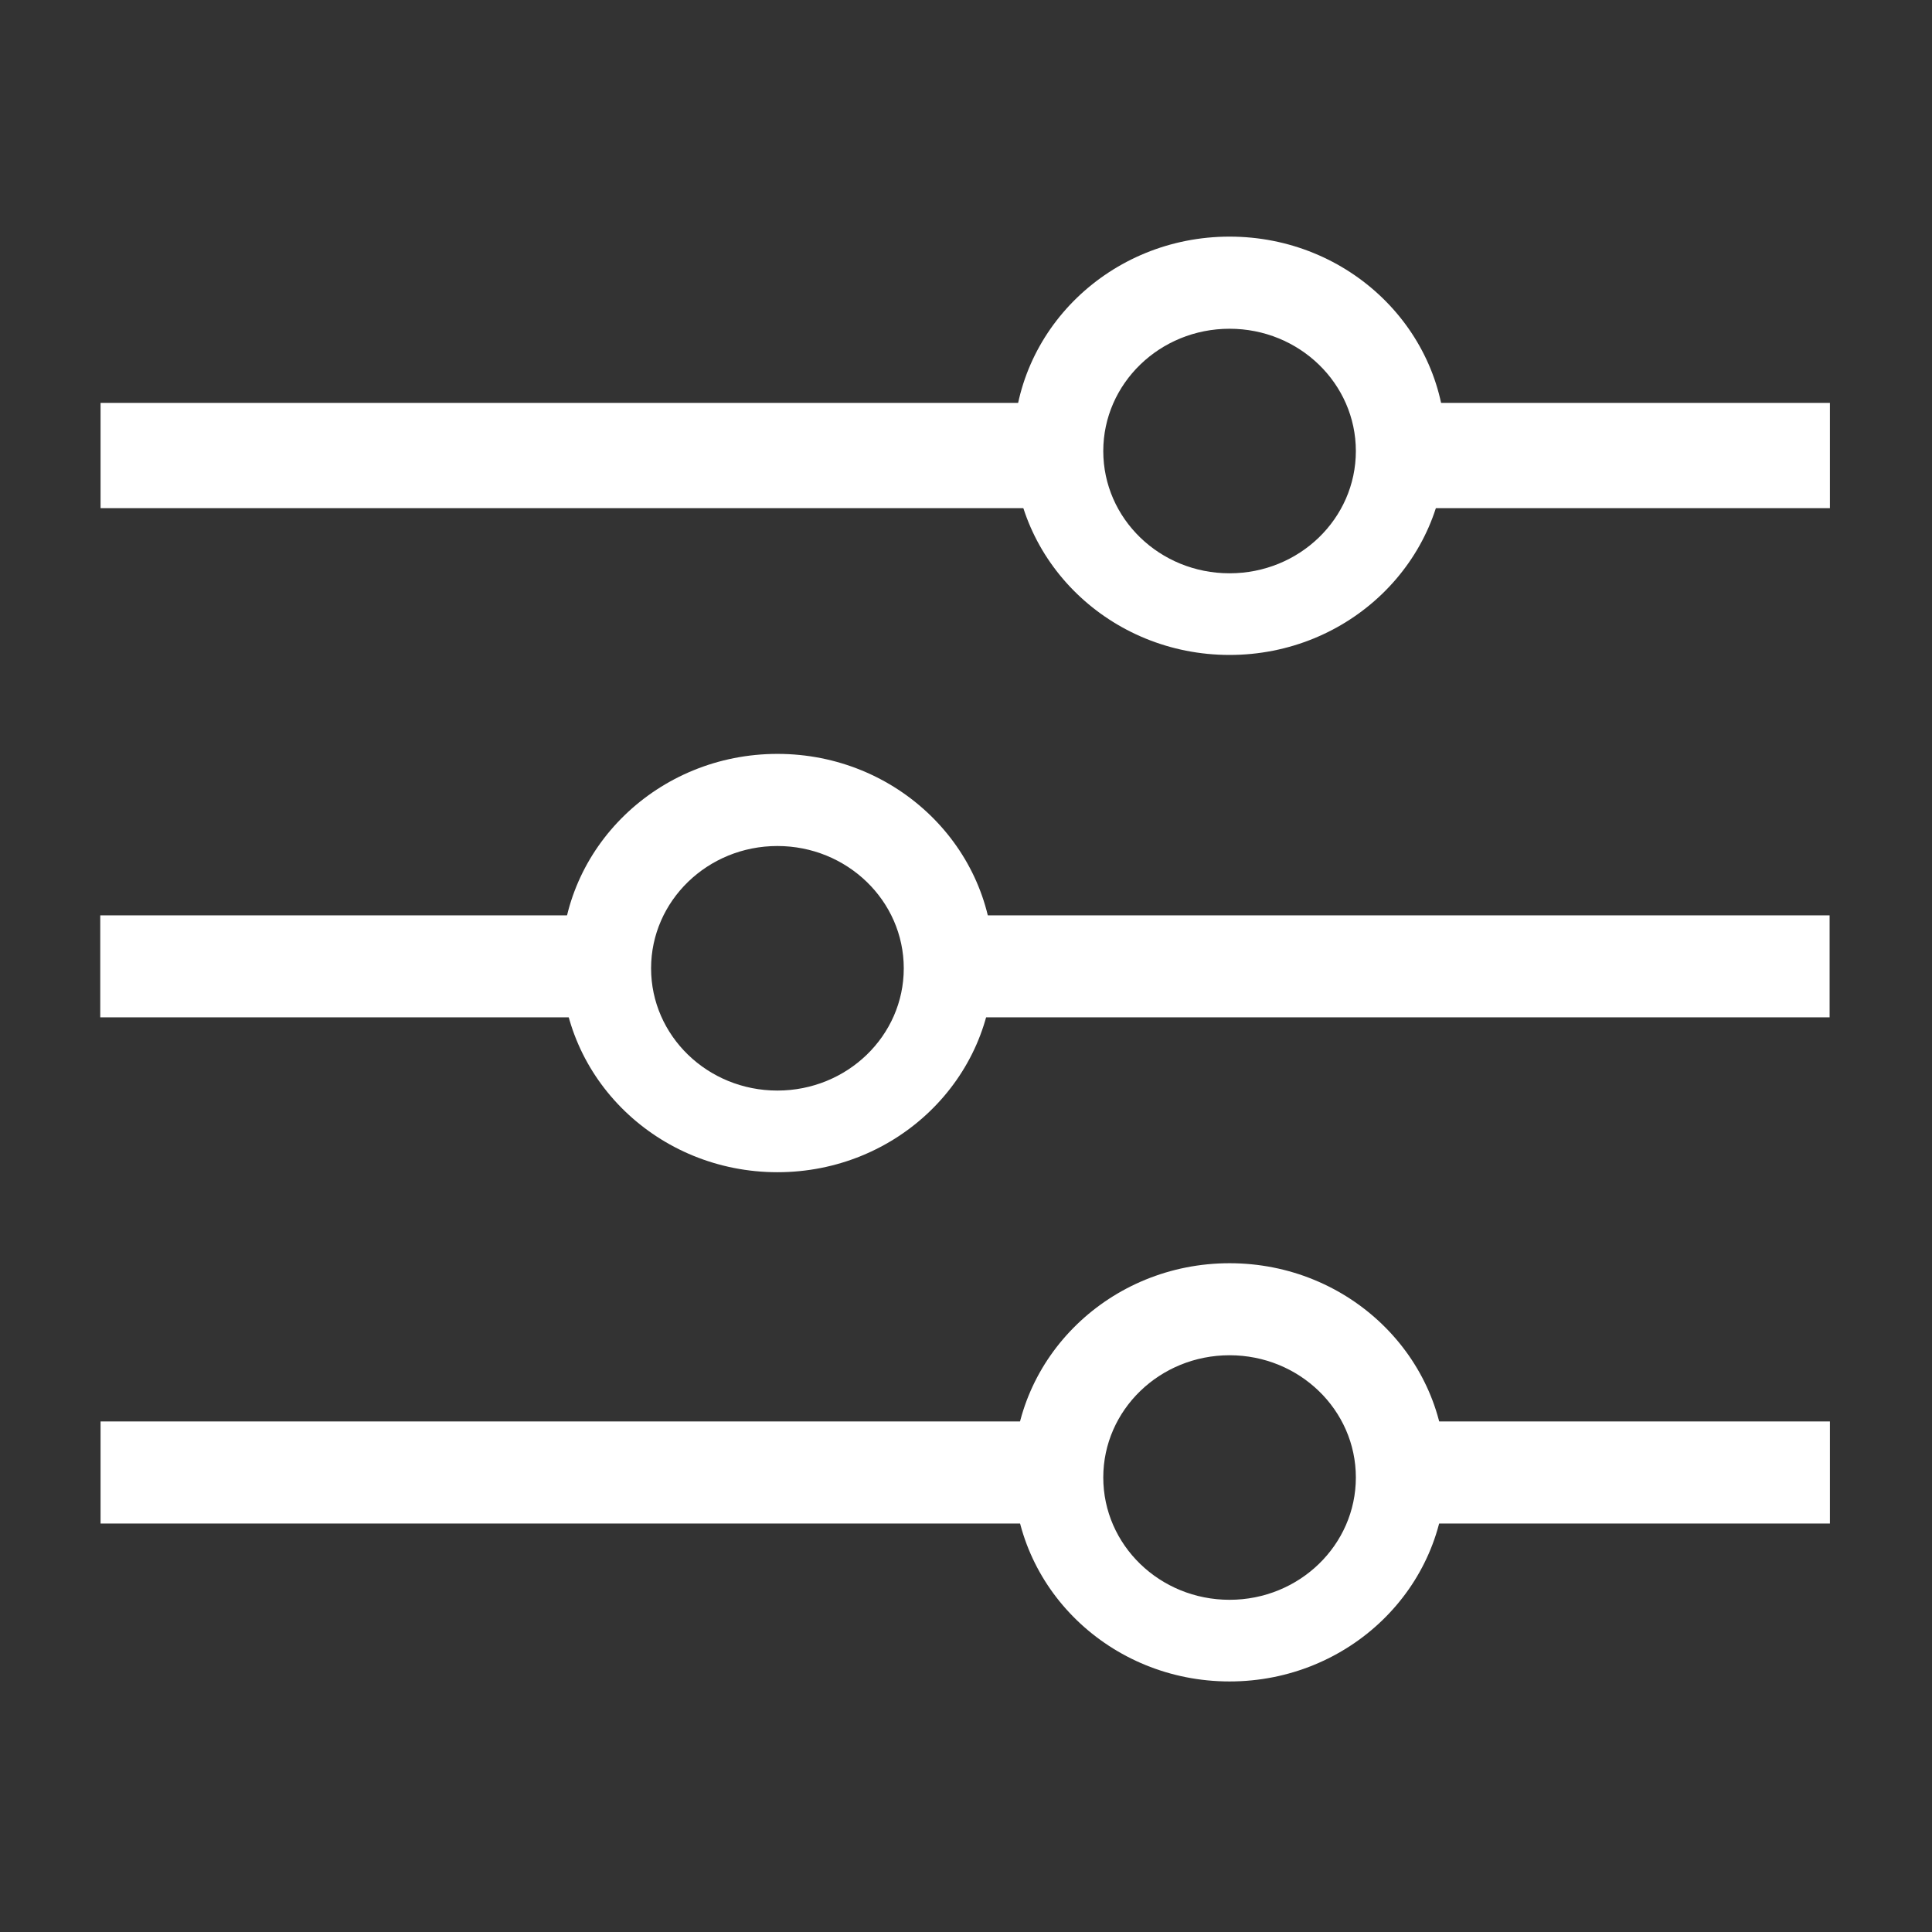 <?xml version="1.0" encoding="utf-8"?>
<!-- Generator: Adobe Illustrator 13.0.0, SVG Export Plug-In . SVG Version: 6.00 Build 14948)  -->
<!DOCTYPE svg PUBLIC "-//W3C//DTD SVG 1.1//EN" "http://www.w3.org/Graphics/SVG/1.1/DTD/svg11.dtd">
<svg version="1.1" xmlns="http://www.w3.org/2000/svg" xmlns:xlink="http://www.w3.org/1999/xlink" x="0px" y="0px" width="19px"
	 height="19px" viewBox="0 0 19 19" enable-background="new 0 0 19 19" xml:space="preserve">
<rect x="0" y="0" width="19" height="19" fill="#333333" stroke="none"/>
<g id="Shape_1_1_" enable-background="new    ">
	<g id="Shape_1">
		<g>
			<path fill="#FFFFFF" d="M0.989,4.997h9.406V3.962H0.989V4.997z M13.602,3.962v1.035h4.394V3.962H13.602z"/>
		</g>
	</g>
</g>
<g id="Shape_1_copy_1_" enable-background="new    ">
	<g id="Shape_1_copy">
		<g>
			<path fill="#FFFFFF" d="M0.989,14.983h9.406v-1.004H0.989V14.983z M13.602,13.979v1.004h4.394v-1.004H13.602z"/>
		</g>
	</g>
</g>
<g id="Shape_1_copy_2_1_" enable-background="new    ">
	<g id="Shape_1_copy_2">
		<g>
			<path fill="#FFFFFF" d="M0.986,10.005h5.307V9.002H0.986V10.005z M9.5,9.002v1.003h8.493V9.002H9.5z"/>
		</g>
	</g>
</g>
<g id="Shape_2_1_" enable-background="new    ">
	<g id="Shape_2">
		<g>
			<path fill="#FFFFFF" d="M12.092,2.327c-1.173,0-2.124,0.921-2.124,2.057s0.951,2.057,2.124,2.057
				c1.174,0,2.125-0.921,2.125-2.057S13.266,2.327,12.092,2.327z M12.092,5.638c-0.687,0-1.242-0.538-1.242-1.202
				s0.556-1.203,1.242-1.203s1.242,0.539,1.242,1.203S12.778,5.638,12.092,5.638z"/>
		</g>
	</g>
</g>
<g id="Shape_2_copy_1_" enable-background="new    ">
	<g id="Shape_2_copy">
		<g>
			<path fill="#FFFFFF" d="M7.646,7.414c-1.173,0-2.125,0.921-2.125,2.057s0.951,2.057,2.125,2.057S9.77,10.606,9.77,9.471
				S8.819,7.414,7.646,7.414z M7.645,10.725c-0.686,0-1.242-0.538-1.242-1.202s0.556-1.203,1.242-1.203s1.243,0.539,1.243,1.203
				S8.331,10.725,7.645,10.725z"/>
		</g>
	</g>
</g>
<g id="Shape_2_copy_2_1_" enable-background="new    ">
	<g id="Shape_2_copy_2">
		<g>
			<path fill="#FFFFFF" d="M12.092,12.423c-1.173,0-2.124,0.921-2.124,2.057s0.951,2.056,2.124,2.056
				c1.174,0,2.125-0.92,2.125-2.056S13.266,12.423,12.092,12.423z M12.092,15.733c-0.687,0-1.242-0.539-1.242-1.203
				s0.556-1.202,1.242-1.202s1.242,0.538,1.242,1.202S12.778,15.733,12.092,15.733z"/>
		</g>
	</g>
</g>
</svg>
